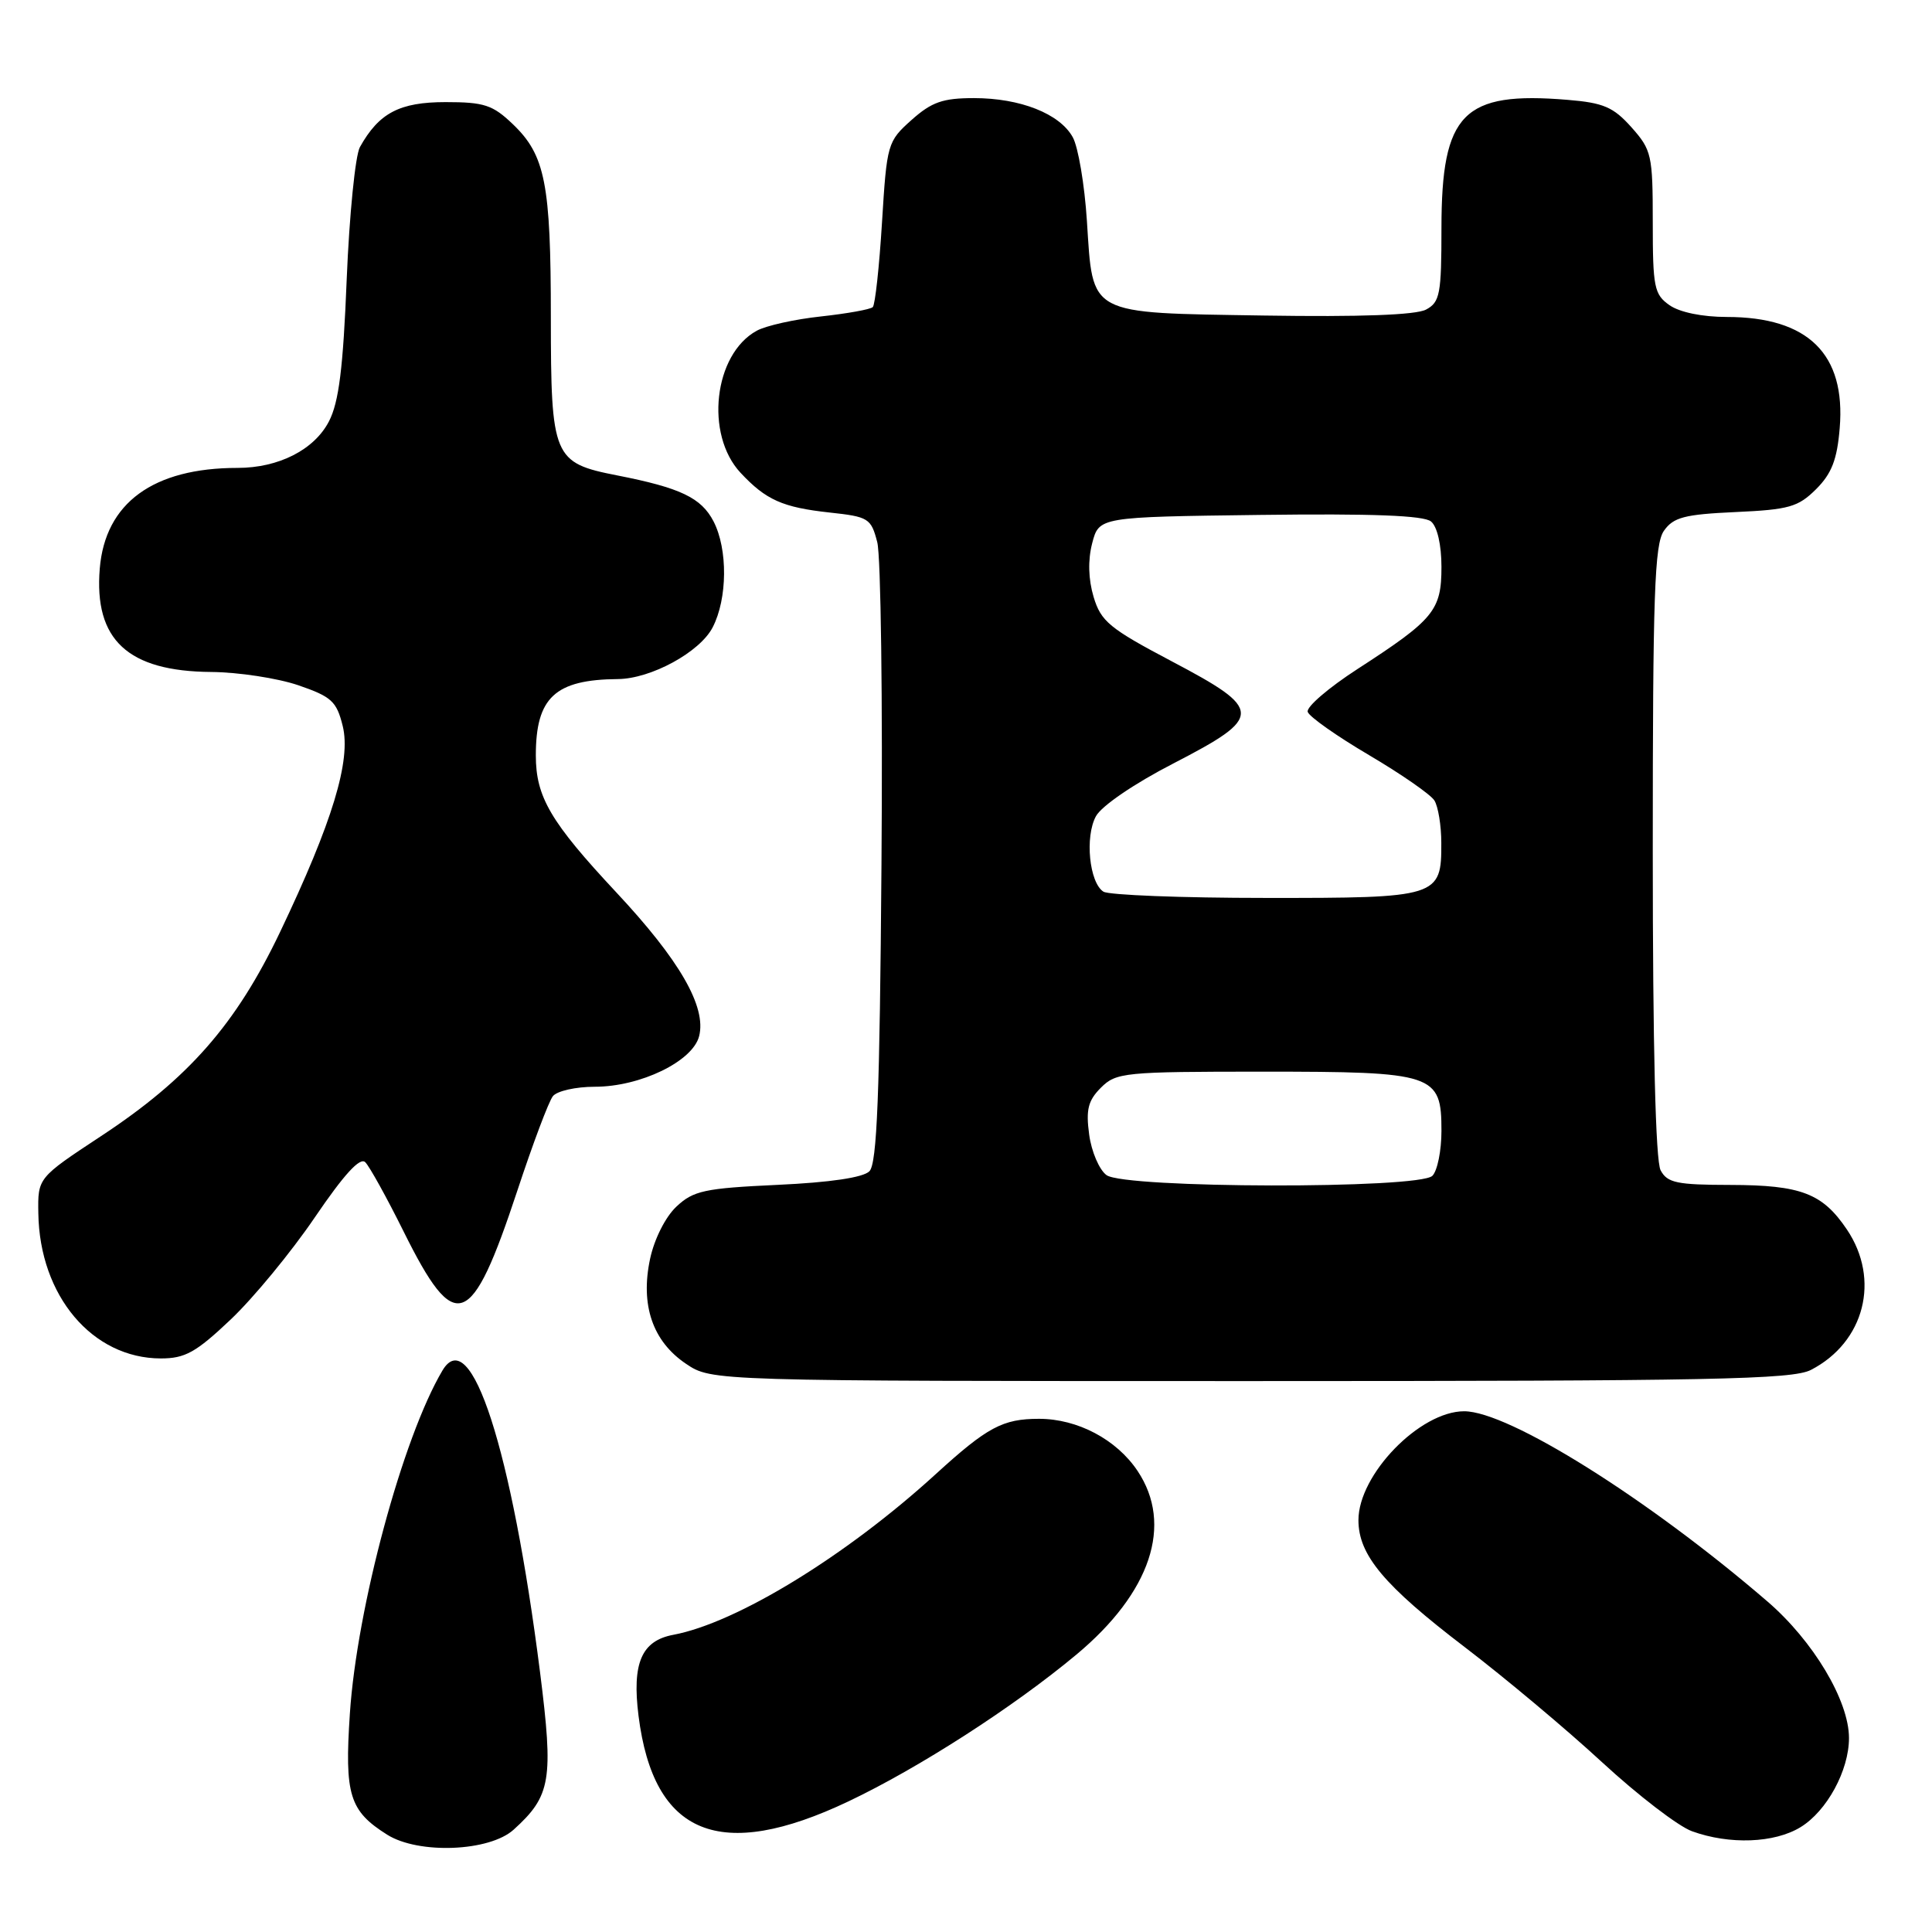 <?xml version="1.0" encoding="UTF-8" standalone="no"?>
<!DOCTYPE svg PUBLIC "-//W3C//DTD SVG 1.1//EN" "http://www.w3.org/Graphics/SVG/1.1/DTD/svg11.dtd" >
<svg xmlns="http://www.w3.org/2000/svg" xmlns:xlink="http://www.w3.org/1999/xlink" version="1.1" viewBox="0 0 256 256">
 <g >
 <path fill="currentColor"
d=" M 68.06 242.44 C 73.01 237.96 73.36 235.86 71.56 221.59 C 67.80 191.99 62.39 175.24 58.62 181.61 C 53.36 190.49 47.29 213.02 46.36 227.06 C 45.64 237.84 46.30 239.96 51.31 243.11 C 55.47 245.72 64.85 245.35 68.06 242.44 Z  M 238.58 242.11 C 242.07 239.98 245.00 234.60 245.00 230.30 C 245.00 225.35 240.27 217.43 234.18 212.19 C 218.39 198.59 199.90 187.00 194.01 187.00 C 188.14 187.00 180.00 195.38 180.00 201.43 C 180.00 206.05 183.39 210.09 194.11 218.27 C 199.39 222.30 207.58 229.16 212.31 233.53 C 217.04 237.89 222.39 242.00 224.20 242.65 C 229.17 244.45 235.11 244.23 238.58 242.11 Z  M 112.43 238.69 C 121.76 234.26 134.31 226.18 142.63 219.24 C 152.49 211.02 155.49 202.02 150.73 194.90 C 147.95 190.74 142.78 188.00 137.68 188.00 C 132.87 188.00 130.83 189.09 124.00 195.32 C 112.12 206.17 97.62 215.04 89.22 216.62 C 85.00 217.41 83.73 220.37 84.61 227.37 C 86.61 243.20 95.40 246.78 112.43 238.69 Z  M 239.96 181.52 C 247.07 177.85 249.19 169.54 244.72 162.91 C 241.49 158.12 238.65 157.03 229.29 157.01 C 222.20 157.00 220.93 156.74 220.04 155.07 C 219.37 153.82 219.00 138.69 219.00 112.79 C 219.00 78.76 219.23 72.11 220.48 70.33 C 221.74 68.54 223.19 68.16 229.97 67.85 C 237.06 67.53 238.27 67.18 240.65 64.81 C 242.71 62.75 243.43 60.89 243.77 56.73 C 244.59 46.92 239.59 42.00 228.82 42.00 C 225.57 42.00 222.56 41.38 221.22 40.44 C 219.19 39.02 219.00 38.07 219.00 29.46 C 219.00 20.52 218.85 19.87 216.17 16.86 C 213.78 14.18 212.46 13.62 207.71 13.23 C 193.87 12.08 191.01 14.98 191.00 30.21 C 191.00 38.97 190.80 40.04 188.96 41.02 C 187.62 41.74 180.22 42.01 167.49 41.81 C 143.93 41.43 144.85 41.92 144.02 29.26 C 143.71 24.44 142.86 19.45 142.14 18.17 C 140.41 15.06 135.19 13.00 129.05 13.00 C 124.92 13.00 123.45 13.52 120.78 15.90 C 117.60 18.74 117.51 19.05 116.87 29.47 C 116.51 35.33 115.96 40.38 115.65 40.69 C 115.34 41.00 112.25 41.55 108.79 41.93 C 105.33 42.30 101.49 43.15 100.26 43.83 C 94.58 46.95 93.38 57.57 98.13 62.65 C 101.49 66.25 103.70 67.23 109.91 67.91 C 115.09 68.47 115.42 68.67 116.24 71.84 C 116.72 73.68 116.97 92.90 116.80 114.55 C 116.57 145.13 116.21 154.19 115.20 155.20 C 114.37 156.03 110.01 156.68 103.03 157.00 C 93.34 157.45 91.88 157.77 89.63 159.88 C 88.18 161.24 86.70 164.17 86.14 166.80 C 84.83 172.93 86.48 177.74 90.90 180.71 C 94.30 183.00 94.30 183.00 165.70 183.00 C 226.78 183.00 237.51 182.79 239.96 181.52 Z  M 30.57 174.84 C 33.57 172.00 38.58 165.92 41.70 161.33 C 45.59 155.61 47.70 153.30 48.40 154.00 C 48.97 154.57 51.25 158.69 53.47 163.16 C 60.34 177.01 62.44 176.25 68.56 157.74 C 70.60 151.56 72.71 145.94 73.26 145.25 C 73.80 144.56 76.30 144.00 78.81 144.00 C 84.86 144.00 91.80 140.63 92.64 137.29 C 93.62 133.40 90.05 127.21 81.65 118.23 C 72.96 108.93 71.00 105.60 71.00 100.10 C 71.00 92.42 73.54 90.05 81.88 89.98 C 86.26 89.94 92.74 86.41 94.43 83.13 C 96.40 79.33 96.45 72.77 94.55 69.09 C 92.92 65.95 90.17 64.64 81.76 62.99 C 73.30 61.33 73.00 60.62 72.99 42.03 C 72.99 24.34 72.25 20.57 67.96 16.46 C 65.29 13.90 64.16 13.53 59.04 13.53 C 52.94 13.53 50.21 14.97 47.69 19.49 C 47.08 20.59 46.29 28.47 45.94 37.00 C 45.47 48.78 44.90 53.30 43.59 55.83 C 41.64 59.60 36.92 62.00 31.47 62.00 C 20.30 62.00 13.94 66.65 13.22 75.33 C 12.44 84.79 16.94 88.96 28.00 89.04 C 31.58 89.07 36.75 89.86 39.50 90.79 C 43.93 92.31 44.60 92.92 45.41 96.19 C 46.54 100.76 44.06 108.93 37.11 123.50 C 31.28 135.72 24.97 142.92 13.39 150.54 C 5.00 156.07 5.00 156.07 5.08 160.78 C 5.25 171.71 12.24 179.99 21.31 180.00 C 24.53 180.00 25.97 179.20 30.57 174.84 Z  M 146.62 155.71 C 145.66 155.01 144.62 152.59 144.32 150.33 C 143.87 147.03 144.18 145.82 145.88 144.12 C 147.89 142.11 148.98 142.00 167.28 142.00 C 190.13 142.00 191.00 142.29 191.00 149.86 C 191.00 152.47 190.46 155.14 189.80 155.80 C 188.04 157.56 149.04 157.48 146.62 155.71 Z  M 146.21 118.15 C 144.34 116.96 143.73 110.87 145.22 108.15 C 145.96 106.79 150.31 103.82 155.50 101.15 C 167.44 94.98 167.43 94.04 155.25 87.62 C 147.02 83.28 145.88 82.34 144.91 79.10 C 144.21 76.76 144.14 74.23 144.72 71.98 C 145.63 68.50 145.63 68.50 166.94 68.23 C 181.81 68.04 188.66 68.30 189.62 69.10 C 190.45 69.79 191.00 72.20 191.00 75.12 C 191.00 80.89 190.01 82.09 179.89 88.64 C 176.04 91.13 173.06 93.69 173.28 94.33 C 173.49 94.98 177.15 97.55 181.41 100.06 C 185.67 102.57 189.56 105.27 190.06 106.06 C 190.56 106.85 190.98 109.38 190.98 111.68 C 191.01 118.87 190.60 119.00 167.68 118.98 C 156.58 118.98 146.92 118.60 146.21 118.15 Z "/>
</g>
</svg>